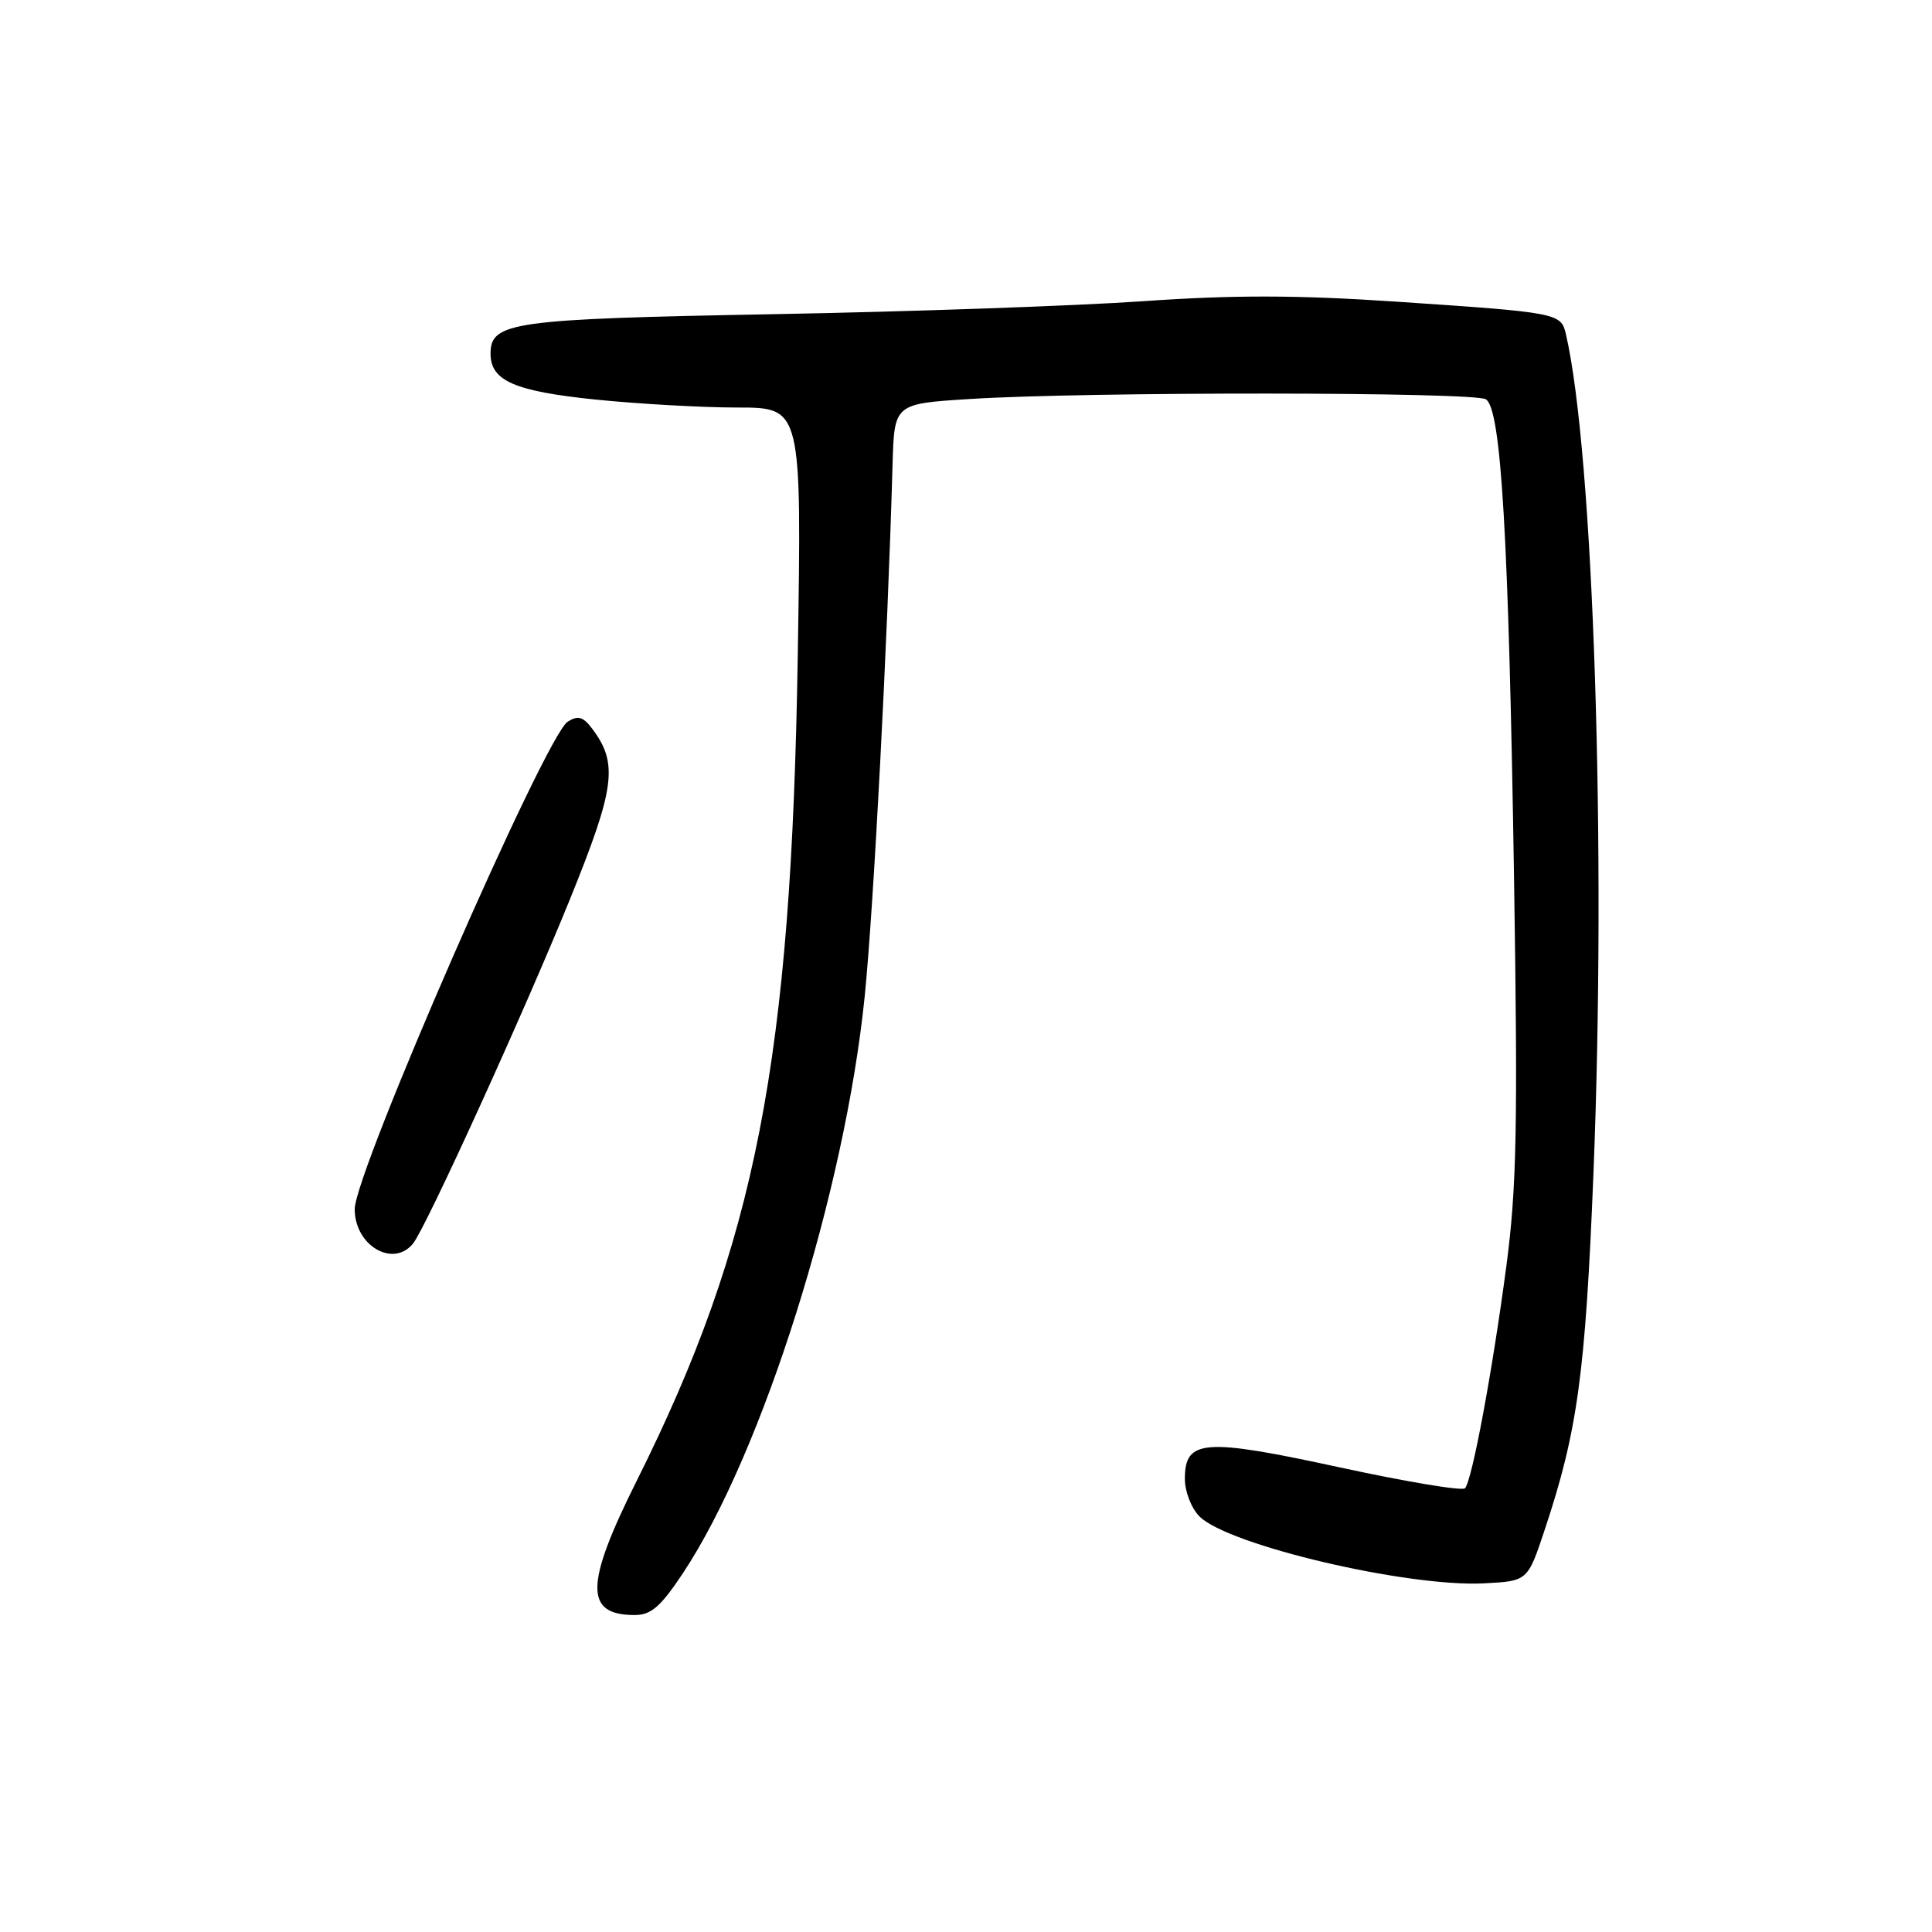 <?xml version="1.0" encoding="UTF-8" standalone="no"?>
<!DOCTYPE svg PUBLIC "-//W3C//DTD SVG 1.1//EN" "http://www.w3.org/Graphics/SVG/1.1/DTD/svg11.dtd" >
<svg xmlns="http://www.w3.org/2000/svg" xmlns:xlink="http://www.w3.org/1999/xlink" version="1.1" viewBox="0 0 256 256">
 <g >
 <path fill="currentColor"
d=" M 90.49 208.46 C 101.04 192.55 111.96 157.89 114.58 132.00 C 115.77 120.16 117.60 85.28 118.27 61.50 C 118.50 53.50 118.50 53.50 128.50 52.87 C 143.93 51.89 195.33 51.92 196.89 52.91 C 198.92 54.20 199.91 71.12 200.62 116.50 C 201.13 149.38 200.97 157.44 199.59 167.84 C 197.75 181.70 195.07 196.14 194.12 197.20 C 193.78 197.59 186.30 196.34 177.50 194.43 C 159.47 190.52 157.00 190.71 157.00 195.98 C 157.00 197.64 157.87 199.87 158.94 200.94 C 162.75 204.75 186.50 210.33 196.65 209.80 C 202.42 209.50 202.42 209.50 204.67 202.74 C 209.04 189.62 210.07 182.09 211.14 155.50 C 212.87 112.33 211.15 60.10 207.49 44.27 C 206.84 41.48 206.46 41.41 185.00 39.97 C 171.88 39.09 163.50 39.07 151.50 39.91 C 142.70 40.52 120.65 41.30 102.50 41.63 C 67.83 42.27 65.00 42.66 65.00 46.87 C 65.00 50.45 68.17 51.84 78.87 52.94 C 84.56 53.52 93.04 54.00 97.72 54.00 C 106.23 54.00 106.23 54.00 105.71 86.75 C 104.86 140.55 100.17 164.59 84.36 196.23 C 77.49 209.98 77.43 214.00 84.10 214.00 C 86.27 214.00 87.53 212.91 90.49 208.46 Z  M 54.75 164.75 C 56.47 162.59 69.45 134.11 75.47 119.28 C 81.53 104.34 81.95 101.16 78.44 96.52 C 77.26 94.96 76.58 94.77 75.22 95.63 C 72.28 97.48 47.00 155.34 47.00 160.22 C 47.00 165.06 52.12 168.05 54.75 164.75 Z "/>
</g>
</svg>